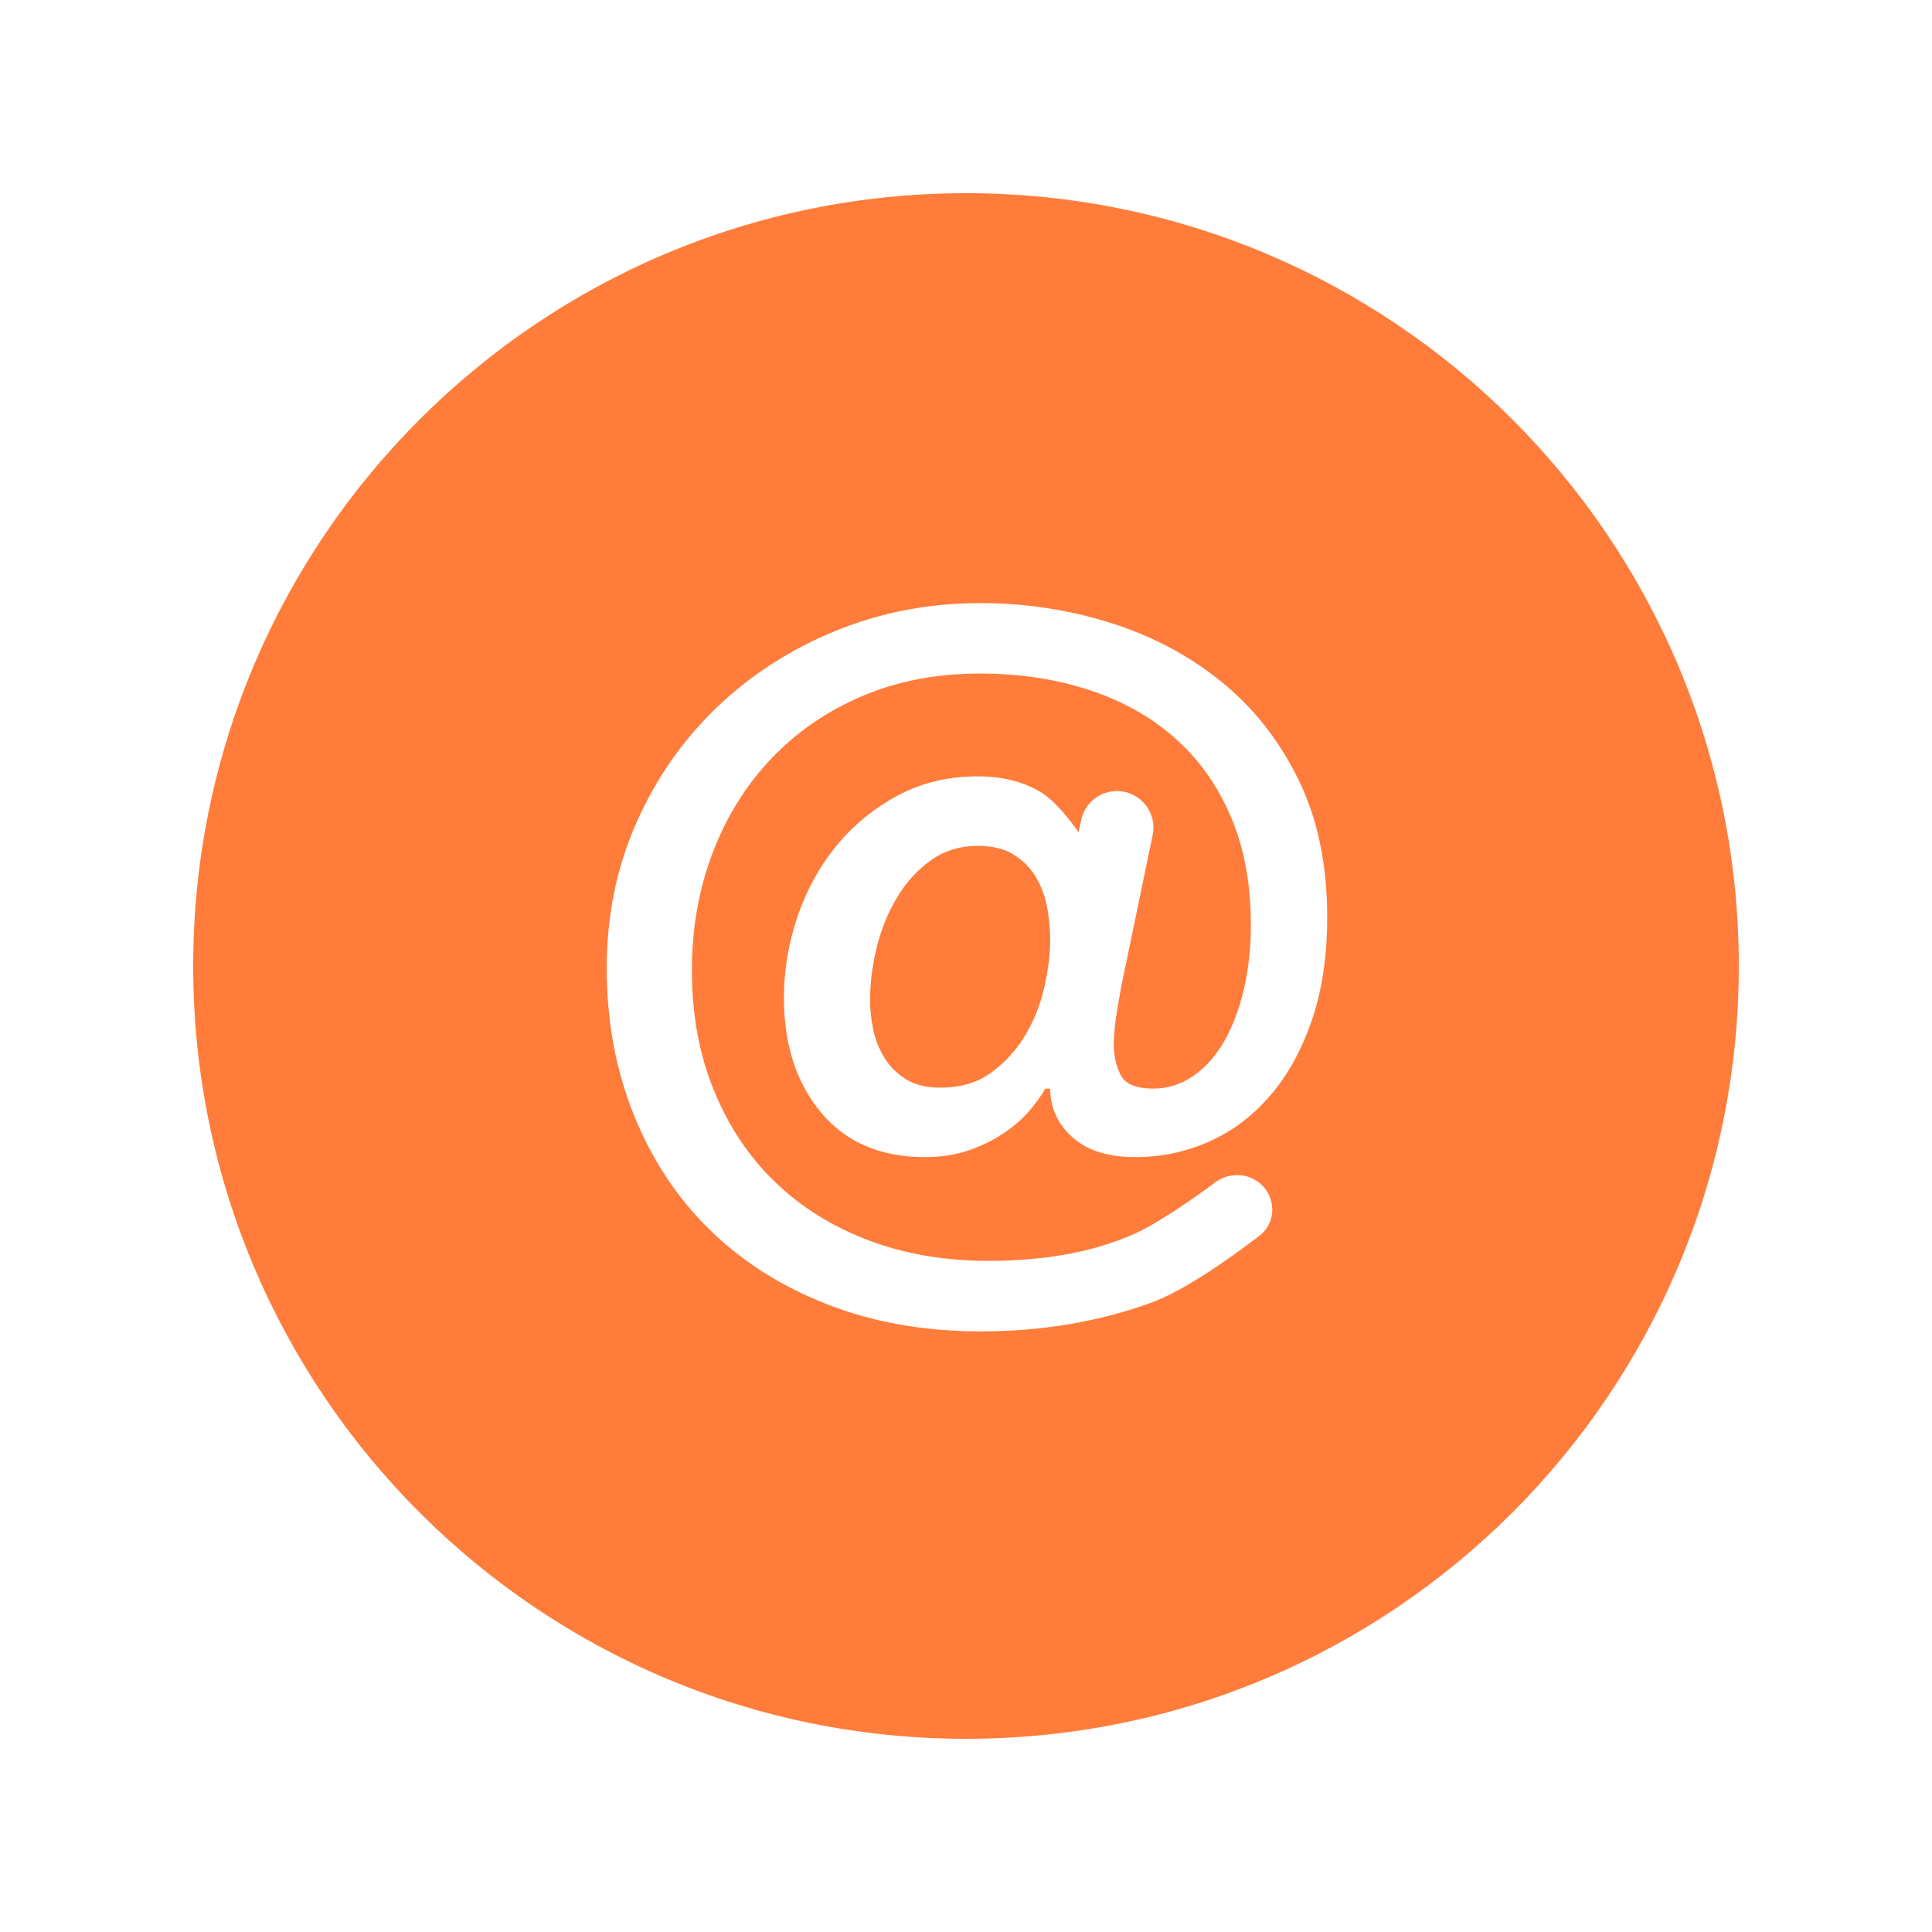 <svg stroke-width= "1.5px" width="24" height="24" viewBox="0 0 24 24" fill="none" xmlns="http://www.w3.org/2000/svg">
<path d="M11.684 13.511C11.505 13.511 11.36 13.475 11.246 13.402C11.133 13.329 11.043 13.237 10.979 13.128C10.914 13.018 10.869 12.901 10.845 12.775C10.82 12.65 10.808 12.534 10.808 12.429C10.808 12.21 10.837 11.987 10.893 11.76C10.95 11.533 11.035 11.326 11.149 11.14C11.262 10.953 11.402 10.801 11.568 10.684C11.735 10.566 11.927 10.508 12.146 10.508C12.324 10.508 12.47 10.542 12.584 10.611C12.697 10.68 12.788 10.769 12.857 10.878C12.926 10.988 12.975 11.111 13.003 11.249C13.032 11.387 13.046 11.529 13.046 11.675C13.046 11.853 13.021 12.05 12.973 12.265C12.924 12.479 12.845 12.678 12.736 12.861C12.626 13.043 12.486 13.197 12.316 13.322C12.146 13.448 11.935 13.511 11.684 13.511Z" fill="#FF7C3A"/>
<path fill-rule="evenodd" clip-rule="evenodd" d="M12 2.4C6.698 2.4 2.4 6.698 2.4 12C2.4 17.302 6.698 21.6 12 21.6C17.302 21.6 21.6 17.302 21.6 12C21.6 6.698 17.302 2.4 12 2.4ZM12.182 16.539C12.936 16.539 13.64 16.421 14.292 16.186C14.708 16.037 15.282 15.629 15.644 15.352C15.836 15.206 15.858 14.93 15.7 14.747C15.549 14.573 15.286 14.548 15.1 14.685C14.802 14.906 14.363 15.211 14.061 15.341C13.563 15.556 12.969 15.663 12.28 15.663C11.736 15.663 11.24 15.578 10.79 15.408C10.34 15.238 9.953 14.997 9.629 14.684C9.305 14.372 9.051 13.993 8.869 13.547C8.686 13.102 8.595 12.603 8.595 12.052C8.595 11.533 8.68 11.049 8.851 10.599C9.021 10.149 9.264 9.758 9.58 9.425C9.896 9.093 10.273 8.833 10.711 8.647C11.149 8.461 11.635 8.367 12.17 8.367C12.657 8.367 13.107 8.434 13.52 8.568C13.933 8.702 14.29 8.9 14.59 9.164C14.89 9.427 15.123 9.754 15.289 10.143C15.456 10.532 15.539 10.982 15.539 11.492C15.539 11.784 15.508 12.056 15.447 12.307C15.387 12.559 15.303 12.773 15.198 12.952C15.093 13.13 14.965 13.27 14.815 13.371C14.665 13.473 14.501 13.523 14.323 13.523C14.112 13.523 13.978 13.466 13.921 13.353C13.864 13.239 13.836 13.114 13.836 12.976C13.836 12.854 13.85 12.709 13.879 12.538C13.907 12.368 13.933 12.226 13.958 12.113L14.319 10.372C14.377 10.091 14.162 9.827 13.875 9.827C13.661 9.827 13.476 9.976 13.431 10.185L13.398 10.337C13.398 10.337 13.155 9.979 12.936 9.845C12.717 9.711 12.454 9.644 12.146 9.644C11.781 9.644 11.451 9.723 11.155 9.881C10.859 10.039 10.606 10.246 10.395 10.501C10.184 10.757 10.022 11.051 9.908 11.383C9.795 11.715 9.738 12.052 9.738 12.392C9.738 12.976 9.892 13.452 10.2 13.821C10.508 14.19 10.938 14.374 11.489 14.374C11.684 14.374 11.86 14.348 12.018 14.295C12.176 14.243 12.32 14.174 12.45 14.089C12.58 14.004 12.689 13.91 12.778 13.809C12.867 13.708 12.936 13.612 12.985 13.523H13.046C13.046 13.758 13.137 13.959 13.319 14.125C13.502 14.291 13.763 14.374 14.104 14.374C14.42 14.374 14.722 14.312 15.01 14.186C15.297 14.06 15.551 13.872 15.77 13.62C15.989 13.369 16.163 13.057 16.293 12.684C16.422 12.311 16.487 11.882 16.487 11.395C16.487 10.739 16.367 10.167 16.128 9.681C15.889 9.194 15.569 8.789 15.168 8.465C14.766 8.14 14.306 7.897 13.787 7.735C13.269 7.573 12.734 7.492 12.182 7.492C11.542 7.492 10.94 7.607 10.377 7.838C9.813 8.069 9.321 8.388 8.899 8.793C8.478 9.198 8.145 9.677 7.902 10.228C7.659 10.779 7.537 11.379 7.537 12.027C7.537 12.684 7.649 13.29 7.872 13.845C8.095 14.401 8.409 14.877 8.814 15.274C9.219 15.671 9.708 15.982 10.279 16.204C10.851 16.427 11.485 16.539 12.182 16.539Z" fill="#FF7C3A"/>
</svg>
